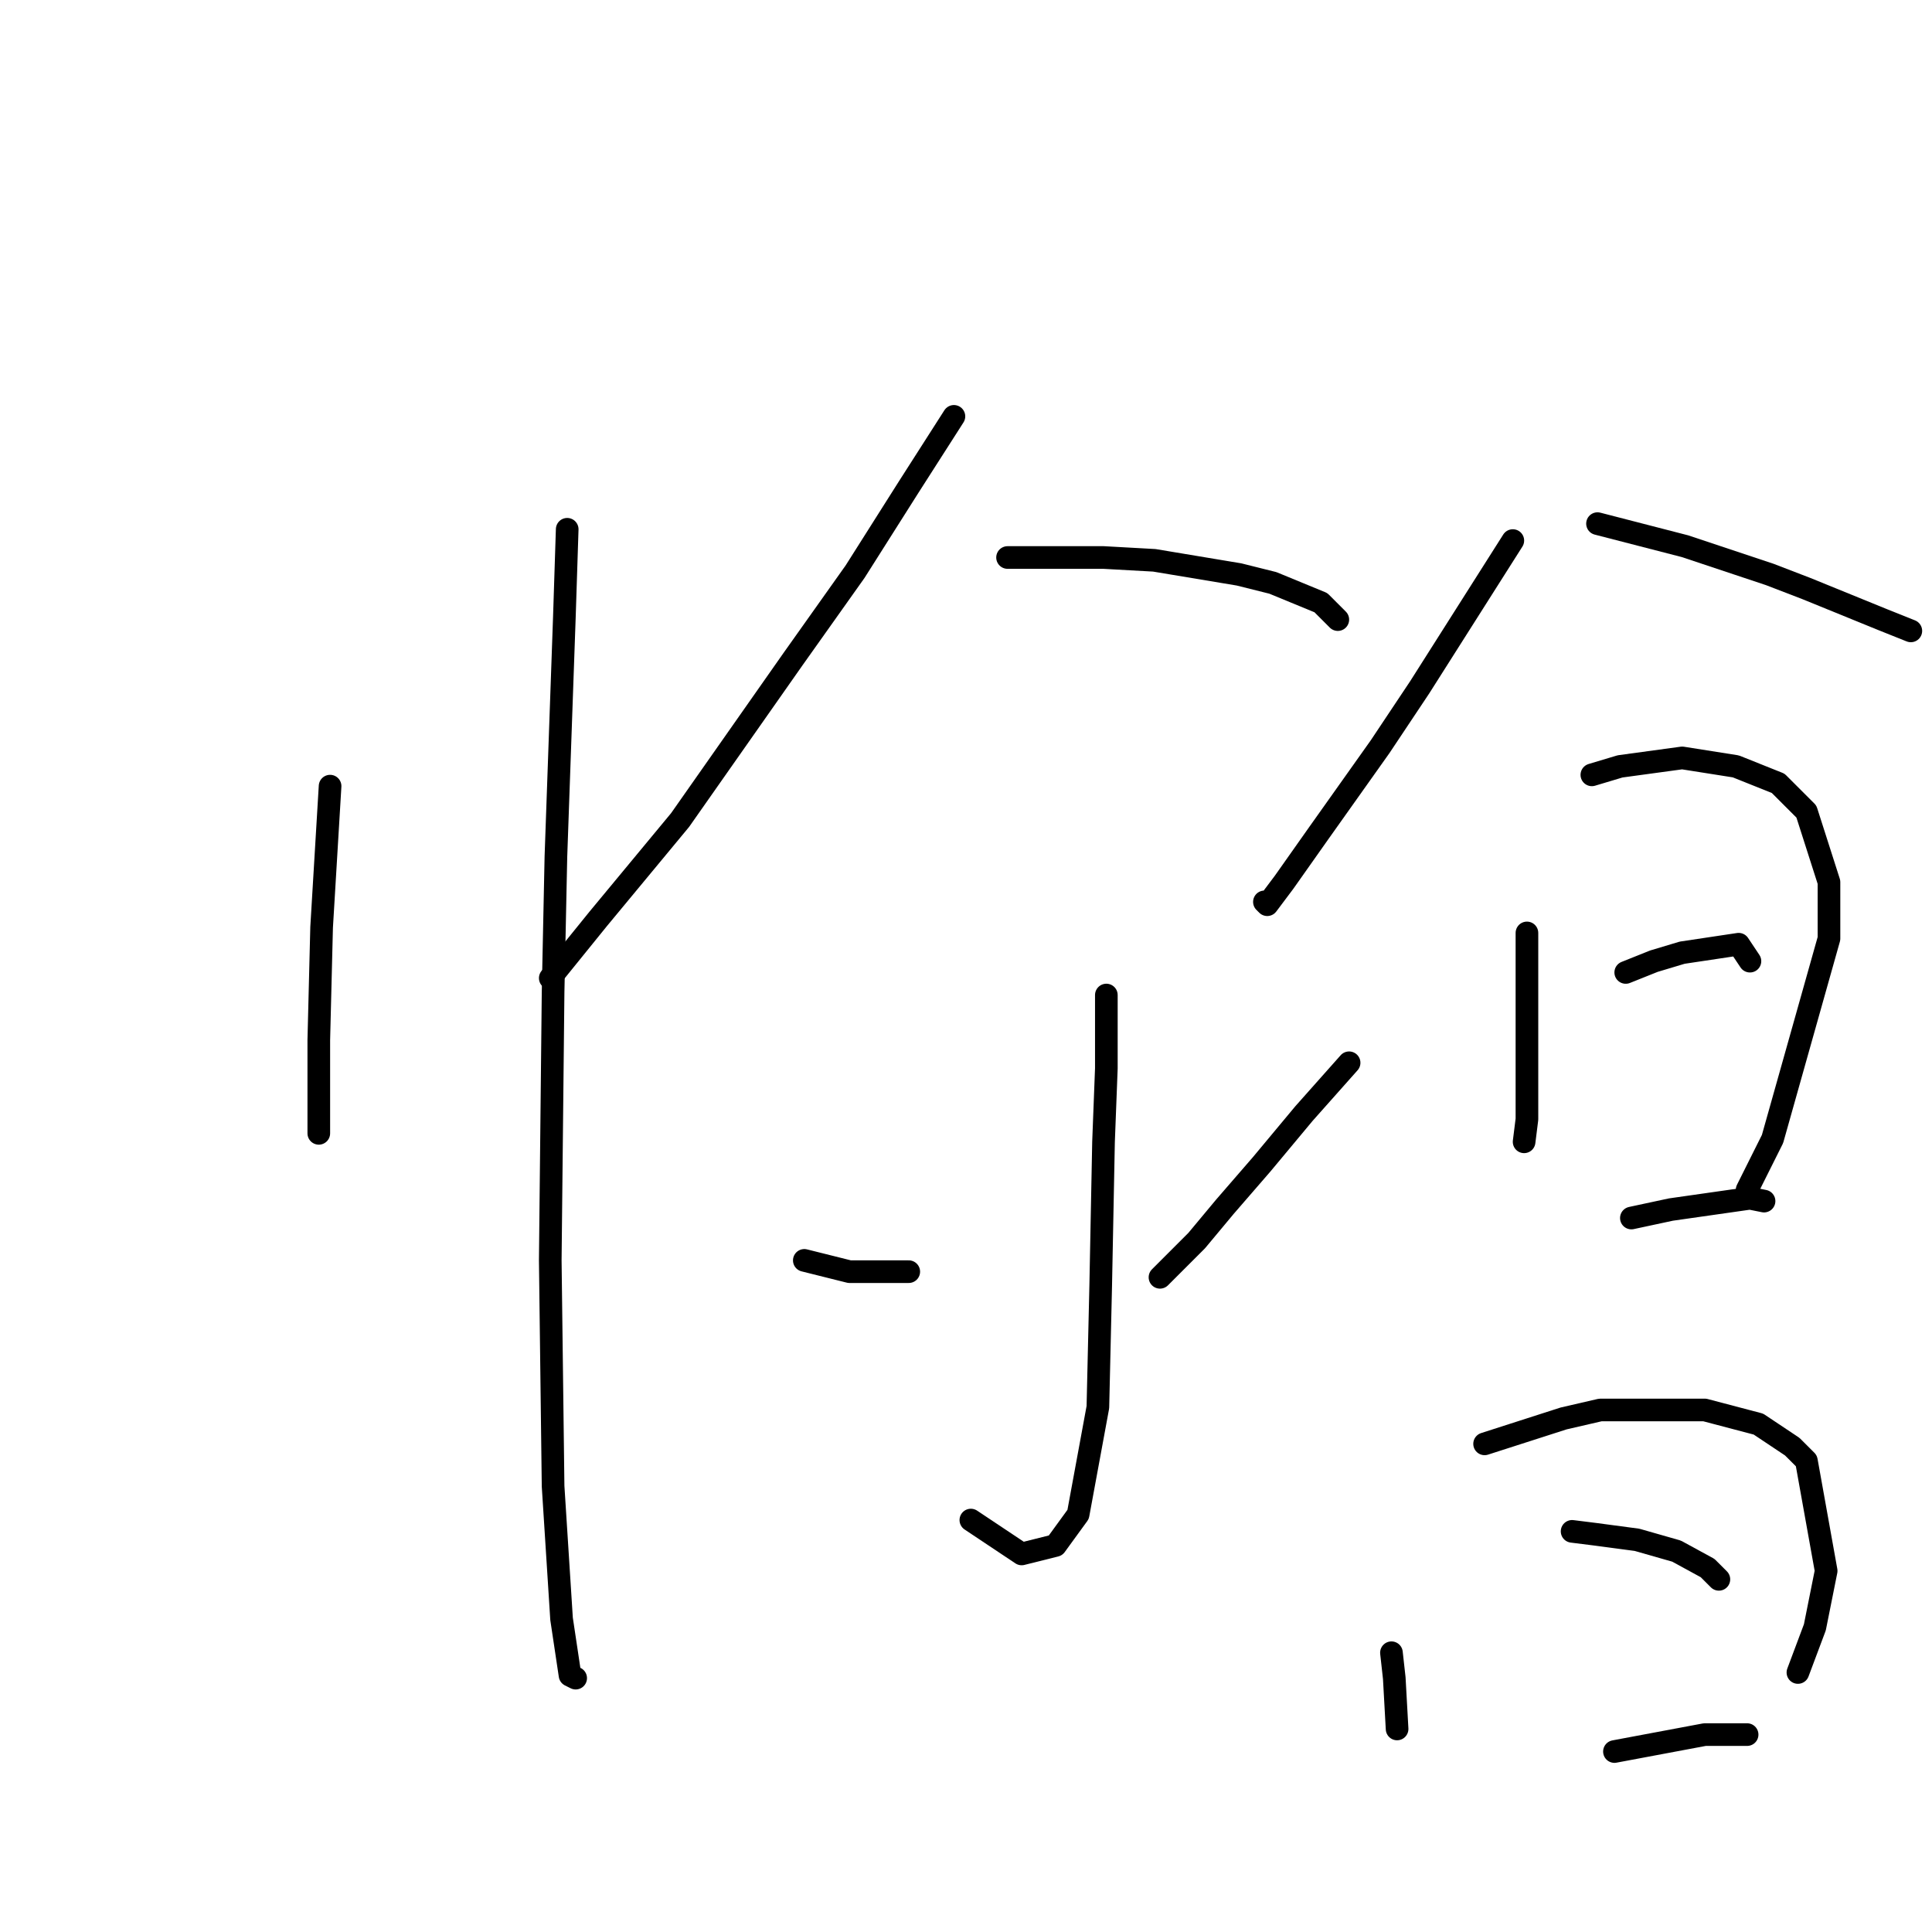 <?xml version="1.0" standalone="no"?>
    <svg width="256" height="256" xmlns="http://www.w3.org/2000/svg" version="1.1">
    <polyline stroke="black" stroke-width="3" stroke-linecap="round" fill="transparent" stroke-linejoin="round" points="43.738 104.168 42.616 122.87 42.242 137.831 42.242 142.694 42.242 146.06 42.242 150.174 42.242 150.174 " />
        <polyline stroke="black" stroke-width="3" stroke-linecap="round" fill="transparent" stroke-linejoin="round" points="75.157 70.132 74.783 81.727 73.661 113.519 73.287 131.473 72.913 167.006 73.287 196.928 74.409 214.508 75.531 221.988 76.279 222.362 76.279 222.362 " />
        <polyline stroke="black" stroke-width="3" stroke-linecap="round" fill="transparent" stroke-linejoin="round" points="126.399 55.17 120.415 64.521 113.308 75.742 105.079 87.337 90.118 108.657 79.271 121.748 72.913 129.603 72.913 129.603 " />
        <polyline stroke="black" stroke-width="3" stroke-linecap="round" fill="transparent" stroke-linejoin="round" points="133.506 73.872 146.223 73.872 152.955 74.246 164.176 76.116 168.665 77.238 175.023 79.856 177.267 82.101 177.267 82.101 " />
        <polyline stroke="black" stroke-width="3" stroke-linecap="round" fill="transparent" stroke-linejoin="round" points="146.597 131.847 146.597 141.572 146.223 151.296 145.849 170.372 145.475 186.455 142.856 200.668 139.864 204.783 135.376 205.905 128.643 201.416 128.643 201.416 " />
        <polyline stroke="black" stroke-width="3" stroke-linecap="round" fill="transparent" stroke-linejoin="round" points="106.575 167.006 112.56 168.502 120.415 168.502 120.415 168.502 " />
        <polyline stroke="black" stroke-width="3" stroke-linecap="round" fill="transparent" stroke-linejoin="round" points="178.763 140.823 172.779 147.556 167.168 154.289 162.306 159.899 158.566 164.387 153.703 169.25 153.703 169.25 " />
        <polyline stroke="black" stroke-width="3" stroke-linecap="round" fill="transparent" stroke-linejoin="round" points="200.457 71.628 188.114 91.077 182.878 98.932 174.649 110.527 170.161 116.886 167.917 119.878 167.542 119.504 167.542 119.504 " />
        <polyline stroke="black" stroke-width="3" stroke-linecap="round" fill="transparent" stroke-linejoin="round" points="211.678 69.384 223.273 72.376 234.494 76.116 239.356 77.986 249.455 82.101 253.195 83.597 253.195 83.597 " />
        <polyline stroke="black" stroke-width="3" stroke-linecap="round" fill="transparent" stroke-linejoin="round" points="202.327 123.618 202.327 127.358 202.327 135.587 202.327 142.694 202.327 148.304 201.953 151.296 201.953 151.296 " />
        <polyline stroke="black" stroke-width="3" stroke-linecap="round" fill="transparent" stroke-linejoin="round" points="210.93 102.672 214.67 101.55 222.899 100.428 230.006 101.55 235.616 103.794 239.356 107.535 242.349 116.886 242.349 124.366 234.868 150.922 231.502 157.655 231.502 157.655 " />
        <polyline stroke="black" stroke-width="3" stroke-linecap="round" fill="transparent" stroke-linejoin="round" points="215.418 128.854 219.159 127.358 222.899 126.236 230.38 125.114 231.876 127.358 231.876 127.358 " />
        <polyline stroke="black" stroke-width="3" stroke-linecap="round" fill="transparent" stroke-linejoin="round" points="216.166 161.395 221.403 160.273 229.258 159.151 231.876 158.777 233.746 159.151 233.746 159.151 " />
        <polyline stroke="black" stroke-width="3" stroke-linecap="round" fill="transparent" stroke-linejoin="round" points="184.374 218.996 184.748 222.362 185.122 229.095 185.122 229.095 " />
        <polyline stroke="black" stroke-width="3" stroke-linecap="round" fill="transparent" stroke-linejoin="round" points="196.717 191.318 207.19 187.951 212.052 186.829 225.891 186.829 232.998 188.699 237.486 191.692 239.356 193.562 241.975 208.149 240.478 215.63 238.234 221.614 238.234 221.614 " />
        <polyline stroke="black" stroke-width="3" stroke-linecap="round" fill="transparent" stroke-linejoin="round" points="208.312 202.913 211.304 203.287 216.915 204.035 222.151 205.531 226.265 207.775 227.761 209.271 227.761 209.271 " />
        <polyline stroke="black" stroke-width="3" stroke-linecap="round" fill="transparent" stroke-linejoin="round" points="213.922 232.087 225.891 229.843 231.502 229.843 231.502 229.843 " />
        </svg>